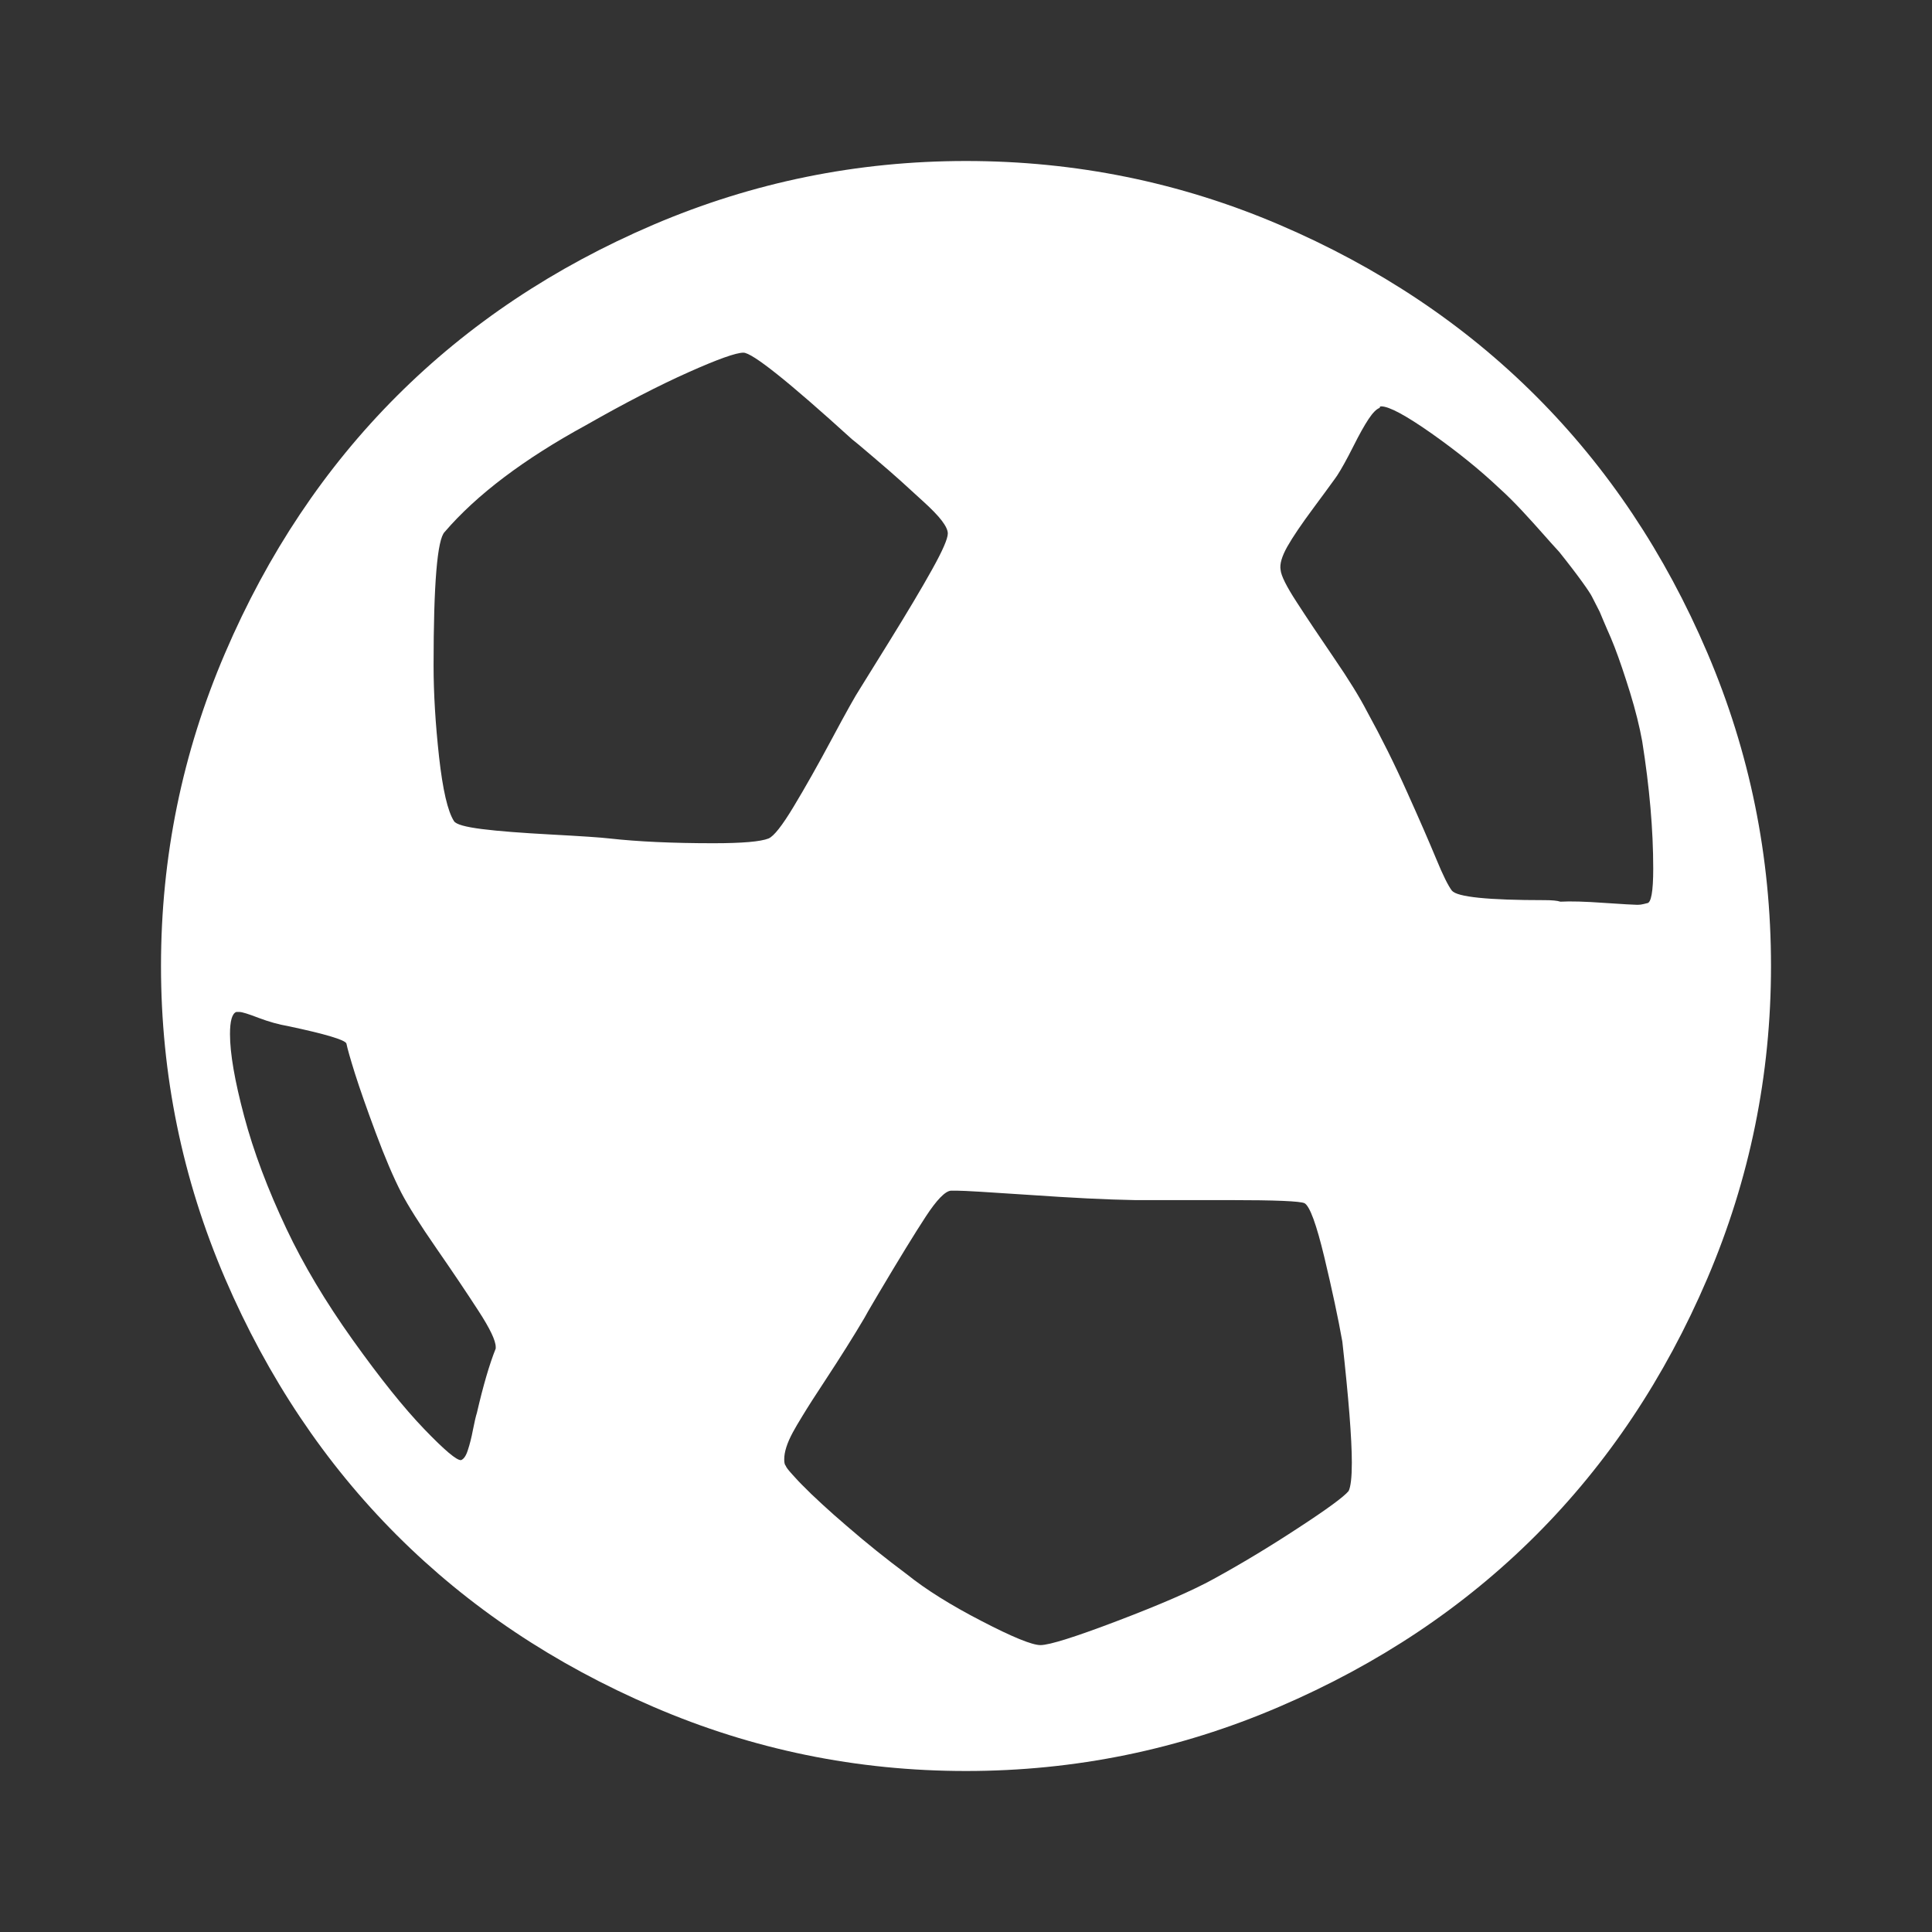 <svg viewBox="0 0 24 24" fill="none" xmlns="http://www.w3.org/2000/svg">
    <rect x="0" y="0" width="24" height="24" fill="#333333" stroke="none"/>
    <path fill-rule="evenodd" clip-rule="evenodd" d="M2 12C2 10.646 2.265 9.35 2.796 8.113C3.326 6.876 4.037 5.812 4.929 4.92C5.821 4.028 6.884 3.319 8.118 2.791C9.352 2.264 10.646 2 12 2C13.361 2 14.658 2.264 15.891 2.791C17.125 3.319 18.188 4.028 19.08 4.92C19.972 5.812 20.682 6.874 21.209 8.109C21.736 9.343 22 10.64 22 12C22 13.354 21.736 14.648 21.209 15.882C20.681 17.116 19.972 18.179 19.08 19.071C18.188 19.963 17.124 20.674 15.887 21.204C14.65 21.735 13.354 22 12 22C10.646 22 9.352 21.735 8.119 21.204C6.885 20.674 5.822 19.963 4.93 19.071C4.038 18.179 3.327 17.116 2.796 15.882C2.266 14.648 2 13.354 2 12ZM2.857 12.846C2.857 13.087 2.916 13.427 3.033 13.866C3.15 14.306 3.326 14.773 3.56 15.268C3.769 15.71 4.042 16.169 4.381 16.644C4.72 17.119 5.016 17.489 5.27 17.753C5.523 18.016 5.676 18.145 5.728 18.138C5.761 18.125 5.789 18.085 5.811 18.016C5.823 17.98 5.835 17.94 5.846 17.895C5.856 17.855 5.866 17.811 5.875 17.762C5.895 17.662 5.911 17.592 5.924 17.552C6.002 17.214 6.08 16.947 6.158 16.752V16.733C6.158 16.654 6.087 16.504 5.943 16.283C5.8 16.062 5.626 15.803 5.421 15.507C5.216 15.211 5.071 14.981 4.986 14.818C4.889 14.63 4.783 14.382 4.669 14.076C4.555 13.77 4.469 13.524 4.41 13.338C4.352 13.153 4.316 13.027 4.303 12.962C4.283 12.917 4.042 12.845 3.58 12.747C3.463 12.727 3.341 12.693 3.214 12.645C3.087 12.596 3.007 12.571 2.975 12.571H2.935C2.883 12.591 2.857 12.683 2.857 12.846ZM9.761 18.209C9.748 18.196 9.742 18.17 9.742 18.131C9.741 18.039 9.777 17.926 9.849 17.793C9.878 17.739 9.917 17.673 9.966 17.593C10.038 17.474 10.133 17.326 10.25 17.149C10.445 16.852 10.607 16.594 10.738 16.372C10.763 16.326 10.797 16.266 10.84 16.194C10.862 16.156 10.886 16.115 10.913 16.07C11.168 15.64 11.363 15.322 11.5 15.113C11.636 14.905 11.741 14.797 11.812 14.791H11.89C11.975 14.791 12.276 14.809 12.793 14.844C13.311 14.88 13.745 14.902 14.097 14.908H15.269C15.842 14.908 16.154 14.921 16.206 14.947C16.272 14.986 16.353 15.209 16.451 15.616C16.548 16.023 16.623 16.373 16.675 16.666C16.753 17.369 16.793 17.87 16.793 18.17C16.793 18.352 16.779 18.47 16.753 18.522C16.695 18.593 16.487 18.746 16.128 18.98C15.77 19.215 15.418 19.427 15.073 19.616C14.813 19.759 14.418 19.931 13.887 20.133C13.357 20.335 13.036 20.436 12.925 20.436C12.821 20.436 12.576 20.336 12.193 20.137C11.809 19.939 11.5 19.745 11.265 19.556C11.011 19.367 10.764 19.169 10.523 18.96C10.409 18.863 10.308 18.773 10.22 18.692C10.119 18.6 10.035 18.519 9.966 18.448C9.949 18.431 9.934 18.415 9.919 18.4C9.89 18.369 9.864 18.341 9.843 18.317C9.792 18.261 9.765 18.225 9.761 18.209ZM15.908 7.079C15.914 7.151 15.981 7.285 16.108 7.48C16.234 7.675 16.389 7.906 16.571 8.173C16.754 8.44 16.89 8.661 16.981 8.837C17.157 9.157 17.323 9.49 17.479 9.839C17.636 10.187 17.756 10.464 17.841 10.669C17.925 10.874 17.991 11.005 18.036 11.064C18.101 11.143 18.485 11.182 19.189 11.182C19.28 11.182 19.345 11.188 19.384 11.201C19.508 11.194 19.689 11.199 19.926 11.216C20.164 11.232 20.302 11.24 20.341 11.24C20.367 11.24 20.393 11.237 20.419 11.23L20.459 11.22C20.511 11.22 20.537 11.077 20.537 10.79C20.537 10.308 20.491 9.781 20.4 9.208C20.367 9.026 20.317 8.824 20.249 8.603C20.18 8.381 20.117 8.194 20.058 8.041C20.027 7.96 19.995 7.886 19.961 7.81C19.933 7.744 19.903 7.676 19.872 7.6L19.775 7.41C19.749 7.357 19.614 7.162 19.37 6.857C19.337 6.821 19.304 6.785 19.271 6.748L19.184 6.65C19 6.443 18.813 6.233 18.623 6.063C18.382 5.835 18.102 5.609 17.783 5.384C17.464 5.16 17.256 5.048 17.158 5.048C17.154 5.048 17.151 5.048 17.148 5.05C17.145 5.051 17.143 5.052 17.142 5.054C17.14 5.058 17.139 5.062 17.139 5.067C17.1 5.08 17.054 5.126 17.002 5.204C16.95 5.282 16.886 5.396 16.811 5.546C16.77 5.627 16.732 5.7 16.696 5.764C16.666 5.818 16.638 5.865 16.611 5.907C16.602 5.92 16.591 5.935 16.578 5.954L16.556 5.984C16.503 6.058 16.423 6.166 16.318 6.308C16.168 6.51 16.059 6.671 15.991 6.791C15.924 6.911 15.895 7.007 15.908 7.079ZM5.454 9.401C5.409 8.99 5.386 8.613 5.386 8.268C5.386 7.252 5.432 6.699 5.524 6.608C5.921 6.146 6.507 5.703 7.282 5.28C7.763 5.006 8.186 4.788 8.551 4.625C8.916 4.462 9.143 4.381 9.235 4.381C9.345 4.381 9.794 4.739 10.582 5.455C10.608 5.474 10.698 5.549 10.851 5.68C11.004 5.81 11.116 5.908 11.188 5.973L11.461 6.222C11.572 6.322 11.652 6.405 11.701 6.47C11.75 6.535 11.774 6.587 11.774 6.627C11.774 6.692 11.709 6.841 11.578 7.076C11.448 7.31 11.27 7.608 11.046 7.97C10.821 8.331 10.699 8.528 10.68 8.56C10.628 8.639 10.514 8.842 10.338 9.171C10.162 9.5 10.002 9.783 9.859 10.02C9.716 10.258 9.612 10.389 9.547 10.416C9.449 10.455 9.221 10.475 8.863 10.475C8.355 10.475 7.925 10.455 7.574 10.416C7.463 10.403 7.222 10.387 6.851 10.367C6.48 10.347 6.192 10.325 5.987 10.299C5.782 10.273 5.666 10.241 5.64 10.201C5.561 10.078 5.5 9.811 5.454 9.401Z" fill="white" />
  </svg>